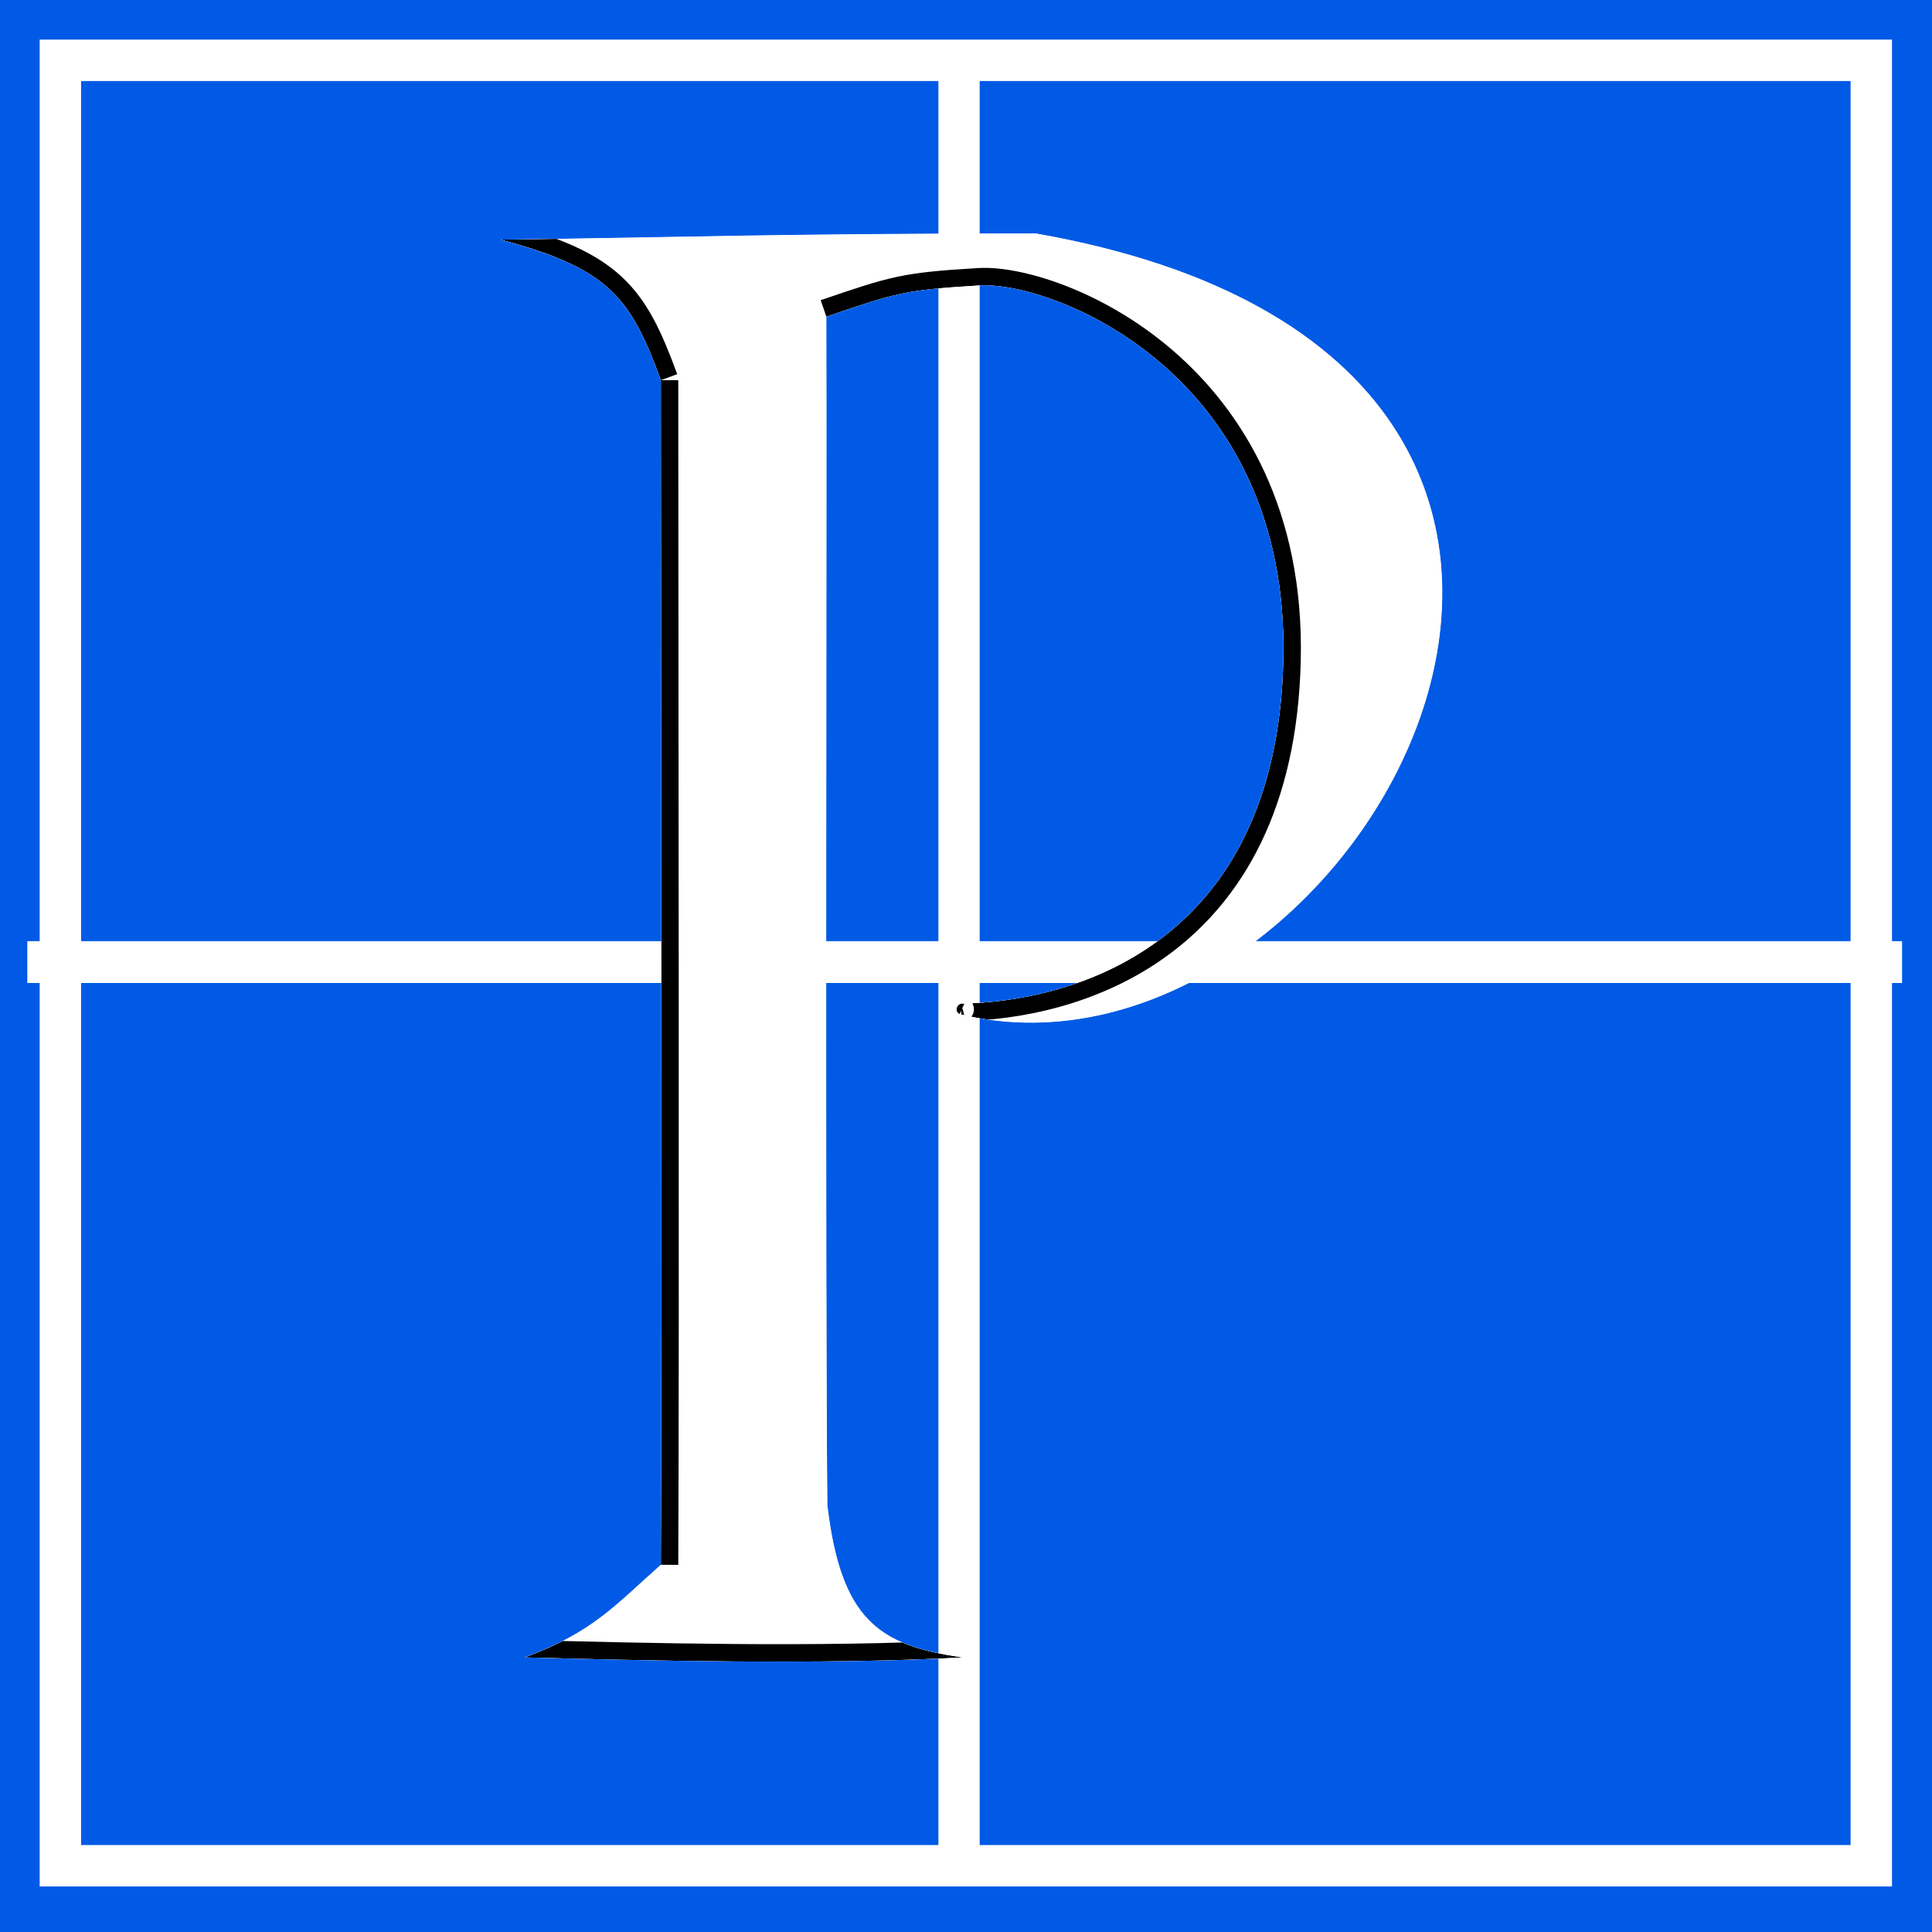 <?xml version="1.0" encoding="UTF-8" standalone="no"?>
<!-- Created with Inkscape (http://www.inkscape.org/) -->
<svg
   xmlns:dc="http://purl.org/dc/elements/1.1/"
   xmlns:cc="http://creativecommons.org/ns#"
   xmlns:rdf="http://www.w3.org/1999/02/22-rdf-syntax-ns#"
   xmlns:svg="http://www.w3.org/2000/svg"
   xmlns="http://www.w3.org/2000/svg"
   xmlns:sodipodi="http://sodipodi.sourceforge.net/DTD/sodipodi-0.dtd"
   xmlns:inkscape="http://www.inkscape.org/namespaces/inkscape"
   version="1.0"
   width="553.996"
   height="553.996"
   id="svg2440"
   sodipodi:version="0.32"
   inkscape:version="0.46"
   sodipodi:docname="icon.small.svg"
   inkscape:output_extension="org.inkscape.output.svg.inkscape">
  <sodipodi:namedview
	 inkscape:window-height="949"
	 inkscape:window-width="1280"
	 inkscape:pageshadow="2"
	 inkscape:pageopacity="0.0"
	 guidetolerance="10.0"
	 gridtolerance="10.0"
	 objecttolerance="10.0"
	 borderopacity="1.0"
	 bordercolor="#666666"
	 pagecolor="#ffffff"
	 id="base"
	 showgrid="false"
	 inkscape:zoom="0.59223817"
	 inkscape:cx="678.60355"
	 inkscape:cy="141.36077"
	 inkscape:window-x="0"
	 inkscape:window-y="25"
	 inkscape:current-layer="svg2440" />
  <defs
	 id="defs2443">
	<inkscape:perspective
	   sodipodi:type="inkscape:persp3d"
	   inkscape:vp_x="0 : 327.5 : 1"
	   inkscape:vp_y="0 : 1000 : 0"
	   inkscape:vp_z="1881 : 327.5 : 1"
	   inkscape:persp3d-origin="940.5 : 218.33333 : 1"
	   id="perspective24" />
	<clipPath
	   id="clipPath">
	  <path
		 d="M 172.527,117.719 C 231.86,116.926 248.587,116.015 325.95,115.929 C 538.23,153.153 417.303,367.435 304.16,339.795 C 302.822,339.192 303.036,337.207 304.593,336.779 C 335.215,336.317 395.061,321.123 396.991,238.309 C 398.91,155.917 330.722,129.59 309.832,130.853 C 288.644,132.134 286.067,132.917 265.954,139.808 C 266.138,186.398 265.586,417.964 266.252,480.682 C 270.202,513.552 281.041,520.863 305.056,524.262 C 264.895,526.467 212.292,525.129 179.392,524.262 C 199.026,517.126 205.63,509.04 218.494,497.696 C 218.822,434.714 218.514,232.159 218.494,158.015 C 209.818,134.317 203.636,125.975 172.527,117.719 z"
		 id="path3263"
		 style="fill:#ffffff;fill-opacity:1;fill-rule:evenodd;stroke:#ffffff;stroke-width:1px;stroke-linecap:butt;stroke-linejoin:miter;stroke-opacity:1" />
	</clipPath>
	<filter
	   id="filter"
	   height="2"
	   width="2"
	   x="-0.5"
	   y="-0.5">
	  <feGaussianBlur
		 stdDeviation="5.0"
		 id="feGaussianBlur4037" />
	</filter>
  </defs>
  <rect
	 width="553.996"
	 height="553.996"
	 x="0"
	 y="0"
	 id="rect2451"
	 style="fill:#005ae5;fill-opacity:1;fill-rule:evenodd;stroke:none;stroke-width:1px;stroke-linecap:butt;stroke-linejoin:miter;stroke-opacity:1" />
  <path
	 d="M 143.526,68.721 C 202.859,67.928 219.587,67.016 296.95,66.93 C 509.23,104.154 388.302,318.436 275.16,290.797 C 273.821,290.194 274.035,288.208 275.593,287.78 C 306.214,287.318 366.061,272.124 367.99,189.31 C 369.91,106.918 301.721,80.591 280.831,81.854 C 259.644,83.135 257.066,83.918 236.953,90.809 C 237.138,137.399 236.585,368.965 237.252,431.683 C 241.202,464.553 252.041,471.864 276.055,475.263 C 235.895,477.468 183.292,476.13 150.391,475.263 C 170.025,468.128 176.63,460.041 189.494,448.697 C 189.821,385.715 189.514,183.16 189.494,109.017 C 180.817,85.318 174.636,76.976 143.526,68.721 z"
	 id="path4041"
	 style="fill:#ffffff;fill-opacity:1;fill-rule:evenodd;stroke:none;stroke-width:1px;stroke-linecap:butt;stroke-linejoin:miter;stroke-opacity:1" />
  <rect
	 width="519.27"
	 height="517.705"
	 ry="0"
	 x="17.314"
	 y="17.295"
	 id="rect3251"
	 style="fill:none;fill-opacity:1;stroke:#ffffff;stroke-width:11.877;stroke-miterlimit:4;stroke-dasharray:none;stroke-opacity:1" />
  <path
	 d="M 275.003,14.904 C 275.003,109.987 275.003,537.885 275.003,537.885"
	 id="path3259"
	 style="fill:none;fill-rule:evenodd;stroke:#ffffff;stroke-width:11.836;stroke-linecap:butt;stroke-linejoin:miter;stroke-miterlimit:4;stroke-dasharray:none;stroke-opacity:1" />
  <path
	 d="M 545.41,275.872 C 447.672,275.872 7.831,275.872 7.831,275.872"
	 id="path3261"
	 style="fill:none;fill-rule:evenodd;stroke:#ffffff;stroke-width:12;stroke-linecap:butt;stroke-linejoin:miter;stroke-miterlimit:4;stroke-dasharray:none;stroke-opacity:1" />
  <g
	 clip-path="url(#clipPath)"
	 id="g4050"
	 transform="translate(-29.001,-48.999)">
	<g
	   id="g4052">
	  <path
		 d="M 172.527,117.719 C 231.86,116.926 248.587,116.015 325.95,115.929 M 325.95,115.929 C 538.23,153.153 417.303,367.435 304.16,339.795 M 265.954,139.808 C 266.138,186.398 265.586,417.964 266.252,480.682 M 266.252,480.682 C 270.202,513.552 281.041,520.863 305.056,524.262 M 179.392,524.262 C 199.026,517.126 205.63,509.04 218.494,497.696"
		 id="path4054"
		 style="fill:none;stroke:#ffffff;stroke-width:10;stroke-opacity:1;filter:url(#filter)" />
	  <path
		 d="M 304.16,339.795 C 302.822,339.192 303.036,337.207 304.593,336.779 M 304.593,336.779 C 335.215,336.317 395.061,321.123 396.991,238.309 M 396.991,238.309 C 398.91,155.917 330.722,129.59 309.832,130.853 M 309.832,130.853 C 288.644,132.134 286.067,132.917 265.954,139.808 M 305.056,524.262 C 264.895,526.467 212.292,525.129 179.392,524.262 M 218.494,497.696 C 218.822,434.714 218.514,232.159 218.494,158.015 M 218.494,158.015 C 209.818,134.317 203.636,125.975 172.527,117.719"
		 id="path4056"
		 style="fill:none;stroke:#000000;stroke-width:10;stroke-opacity:1;filter:url(#filter)" />
	</g>
  </g>
</svg>
